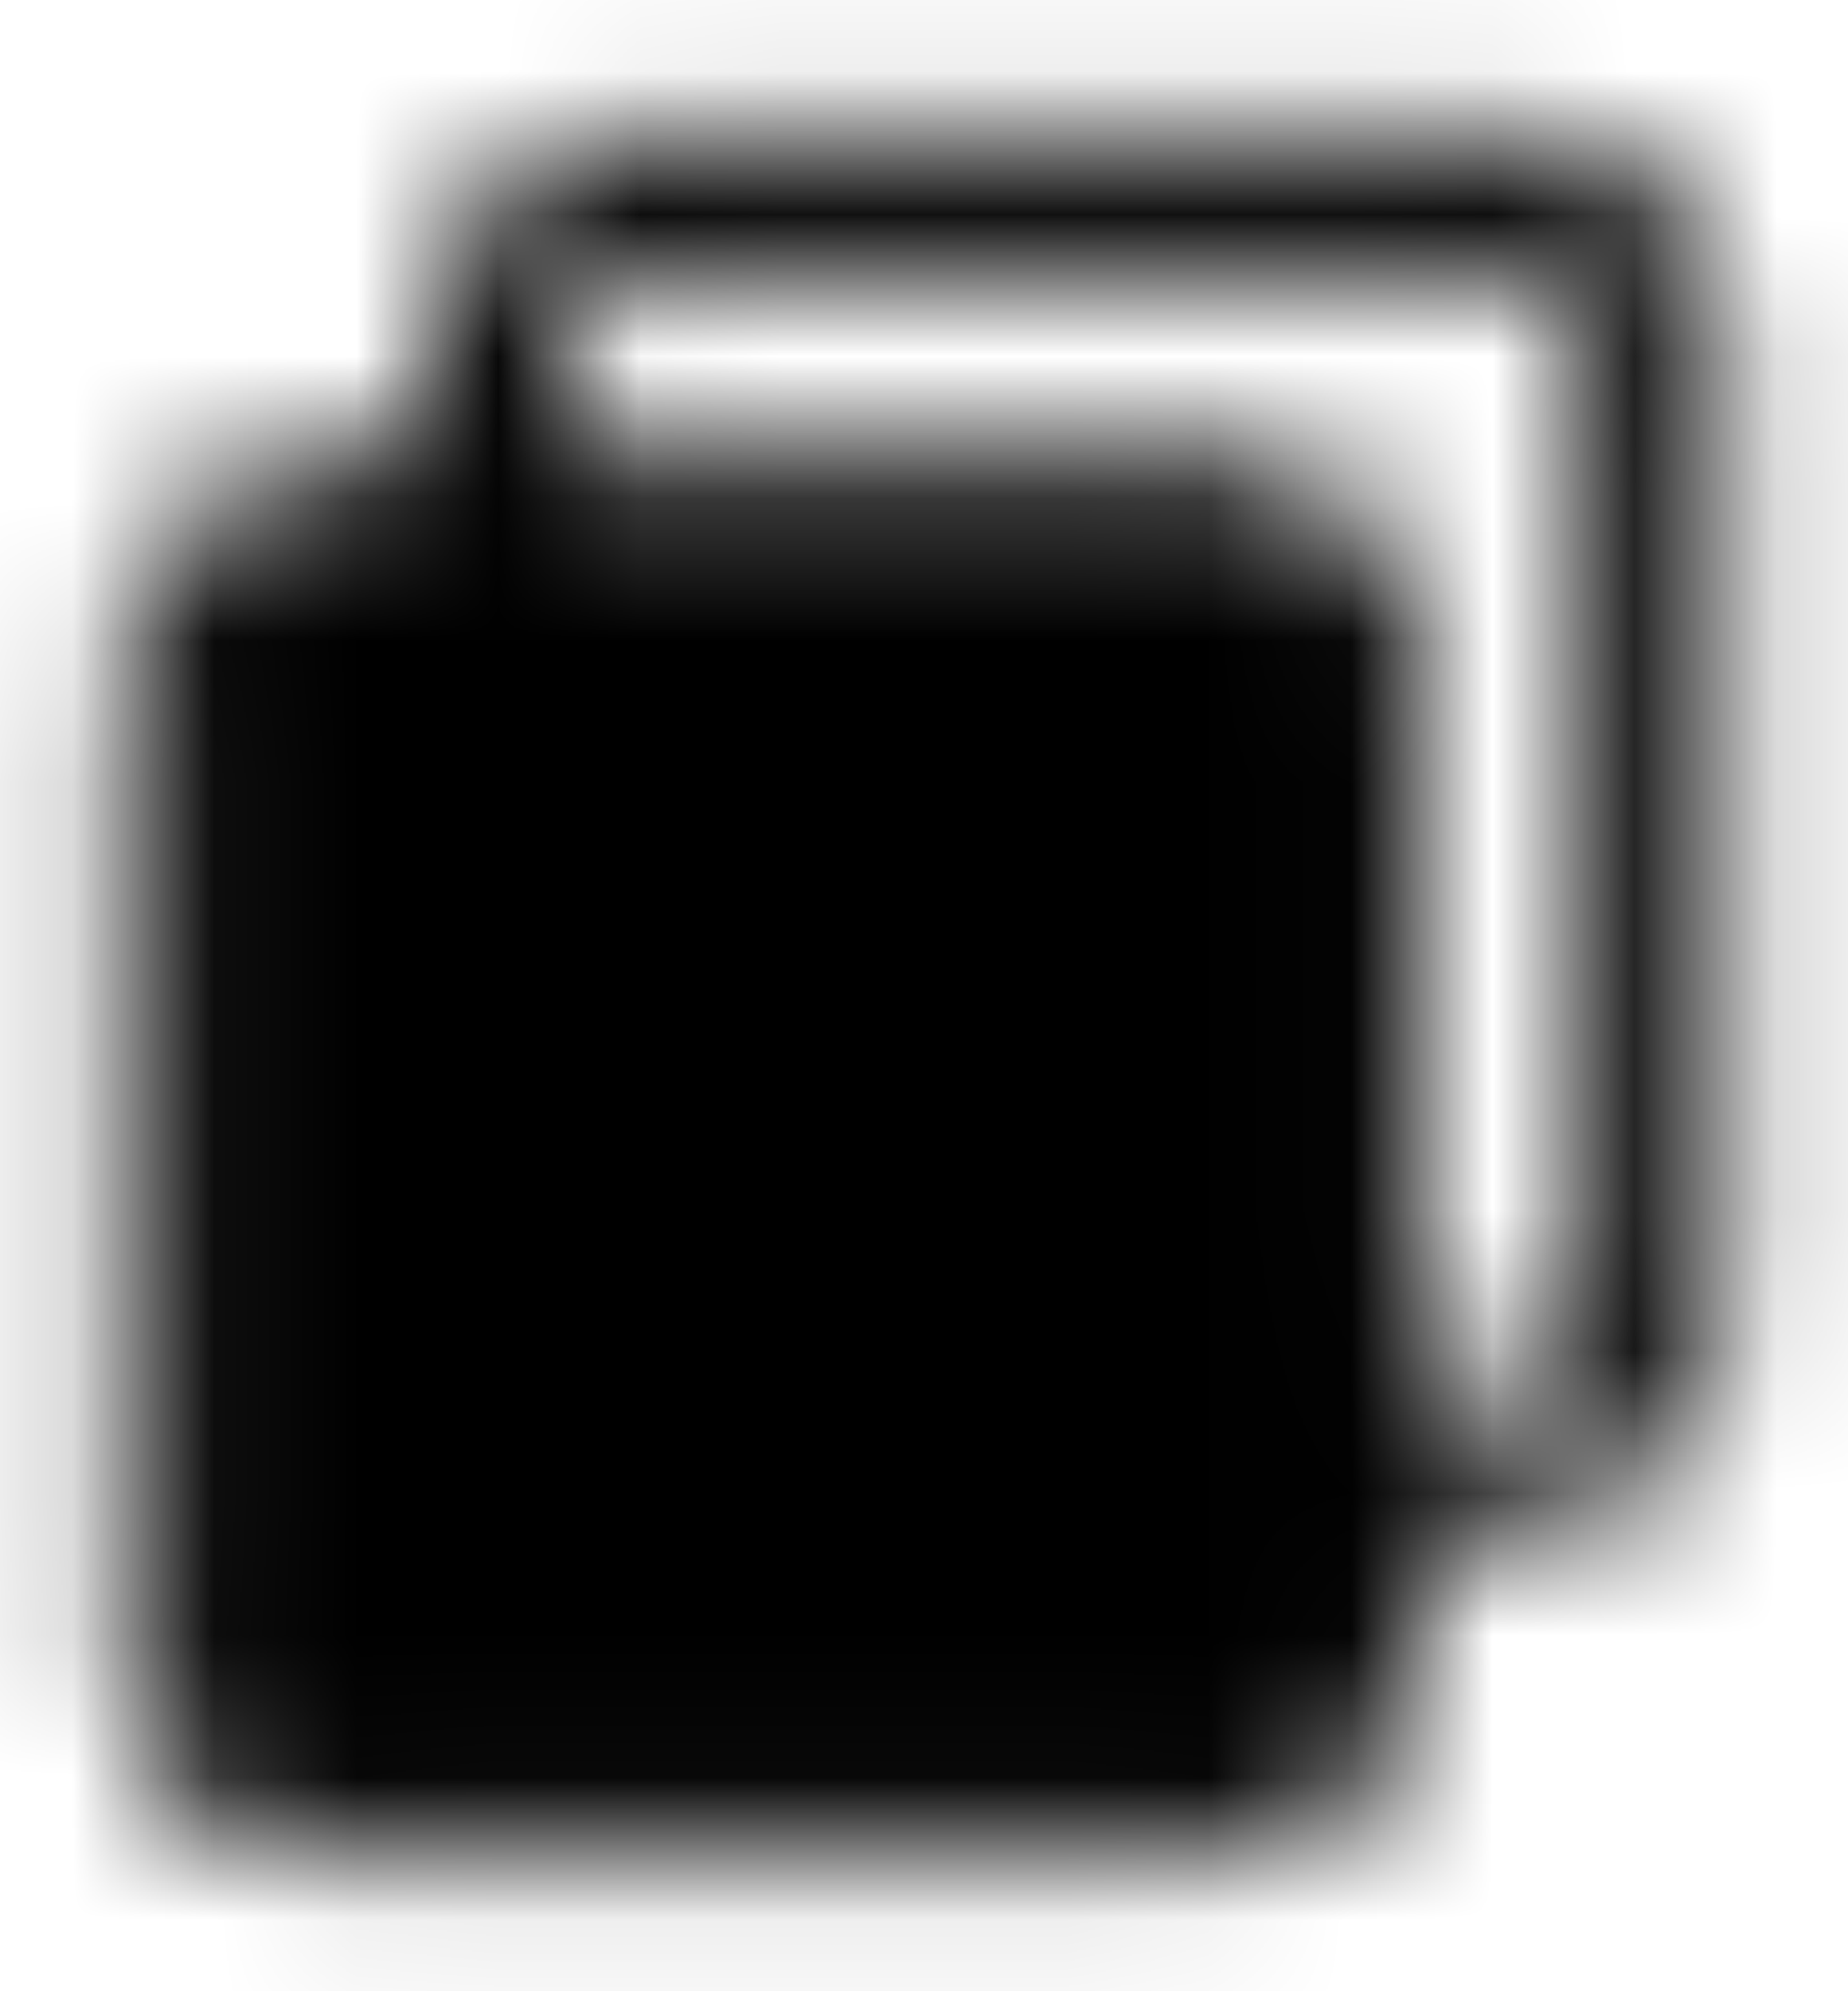 <svg width="13" height="14" viewBox="0 0 13 14" fill="none" xmlns="http://www.w3.org/2000/svg">
<g clip-path="url(#clip0_183_30)">
<mask id="mask0_183_30" style="mask-type:luminance" maskUnits="userSpaceOnUse" x="0" y="0" width="13" height="14">
<path d="M3.521 3.626V2.278C3.521 2.061 3.601 1.852 3.744 1.698C3.887 1.545 4.081 1.458 4.283 1.458H10.884C11.086 1.458 11.28 1.545 11.423 1.699C11.566 1.852 11.646 2.061 11.646 2.279V9.388C11.646 9.606 11.566 9.814 11.423 9.968C11.28 10.122 11.086 10.208 10.884 10.208H9.619" stroke="white" stroke-linecap="round" stroke-linejoin="round"/>
<path d="M8.718 3.792H2.115C1.914 3.792 1.72 3.878 1.577 4.032C1.434 4.186 1.354 4.394 1.354 4.612V11.721C1.354 11.939 1.434 12.147 1.577 12.301C1.72 12.455 1.914 12.541 2.116 12.541H8.718C8.92 12.541 9.113 12.455 9.256 12.301C9.399 12.147 9.479 11.939 9.479 11.721V4.612C9.479 4.504 9.46 4.398 9.421 4.298C9.383 4.199 9.327 4.108 9.256 4.032C9.185 3.956 9.101 3.895 9.009 3.854C8.916 3.813 8.818 3.792 8.718 3.792Z" fill="#555555" stroke="white" stroke-linejoin="round"/>
</mask>
<g mask="url(#mask0_183_30)">
<path d="M0 0H13V14H0V0Z" fill="black"/>
</g>
</g>
<defs>
<clipPath id="clip0_183_30">
<rect width="13" height="14" fill="white"/>
</clipPath>
</defs>
</svg>
